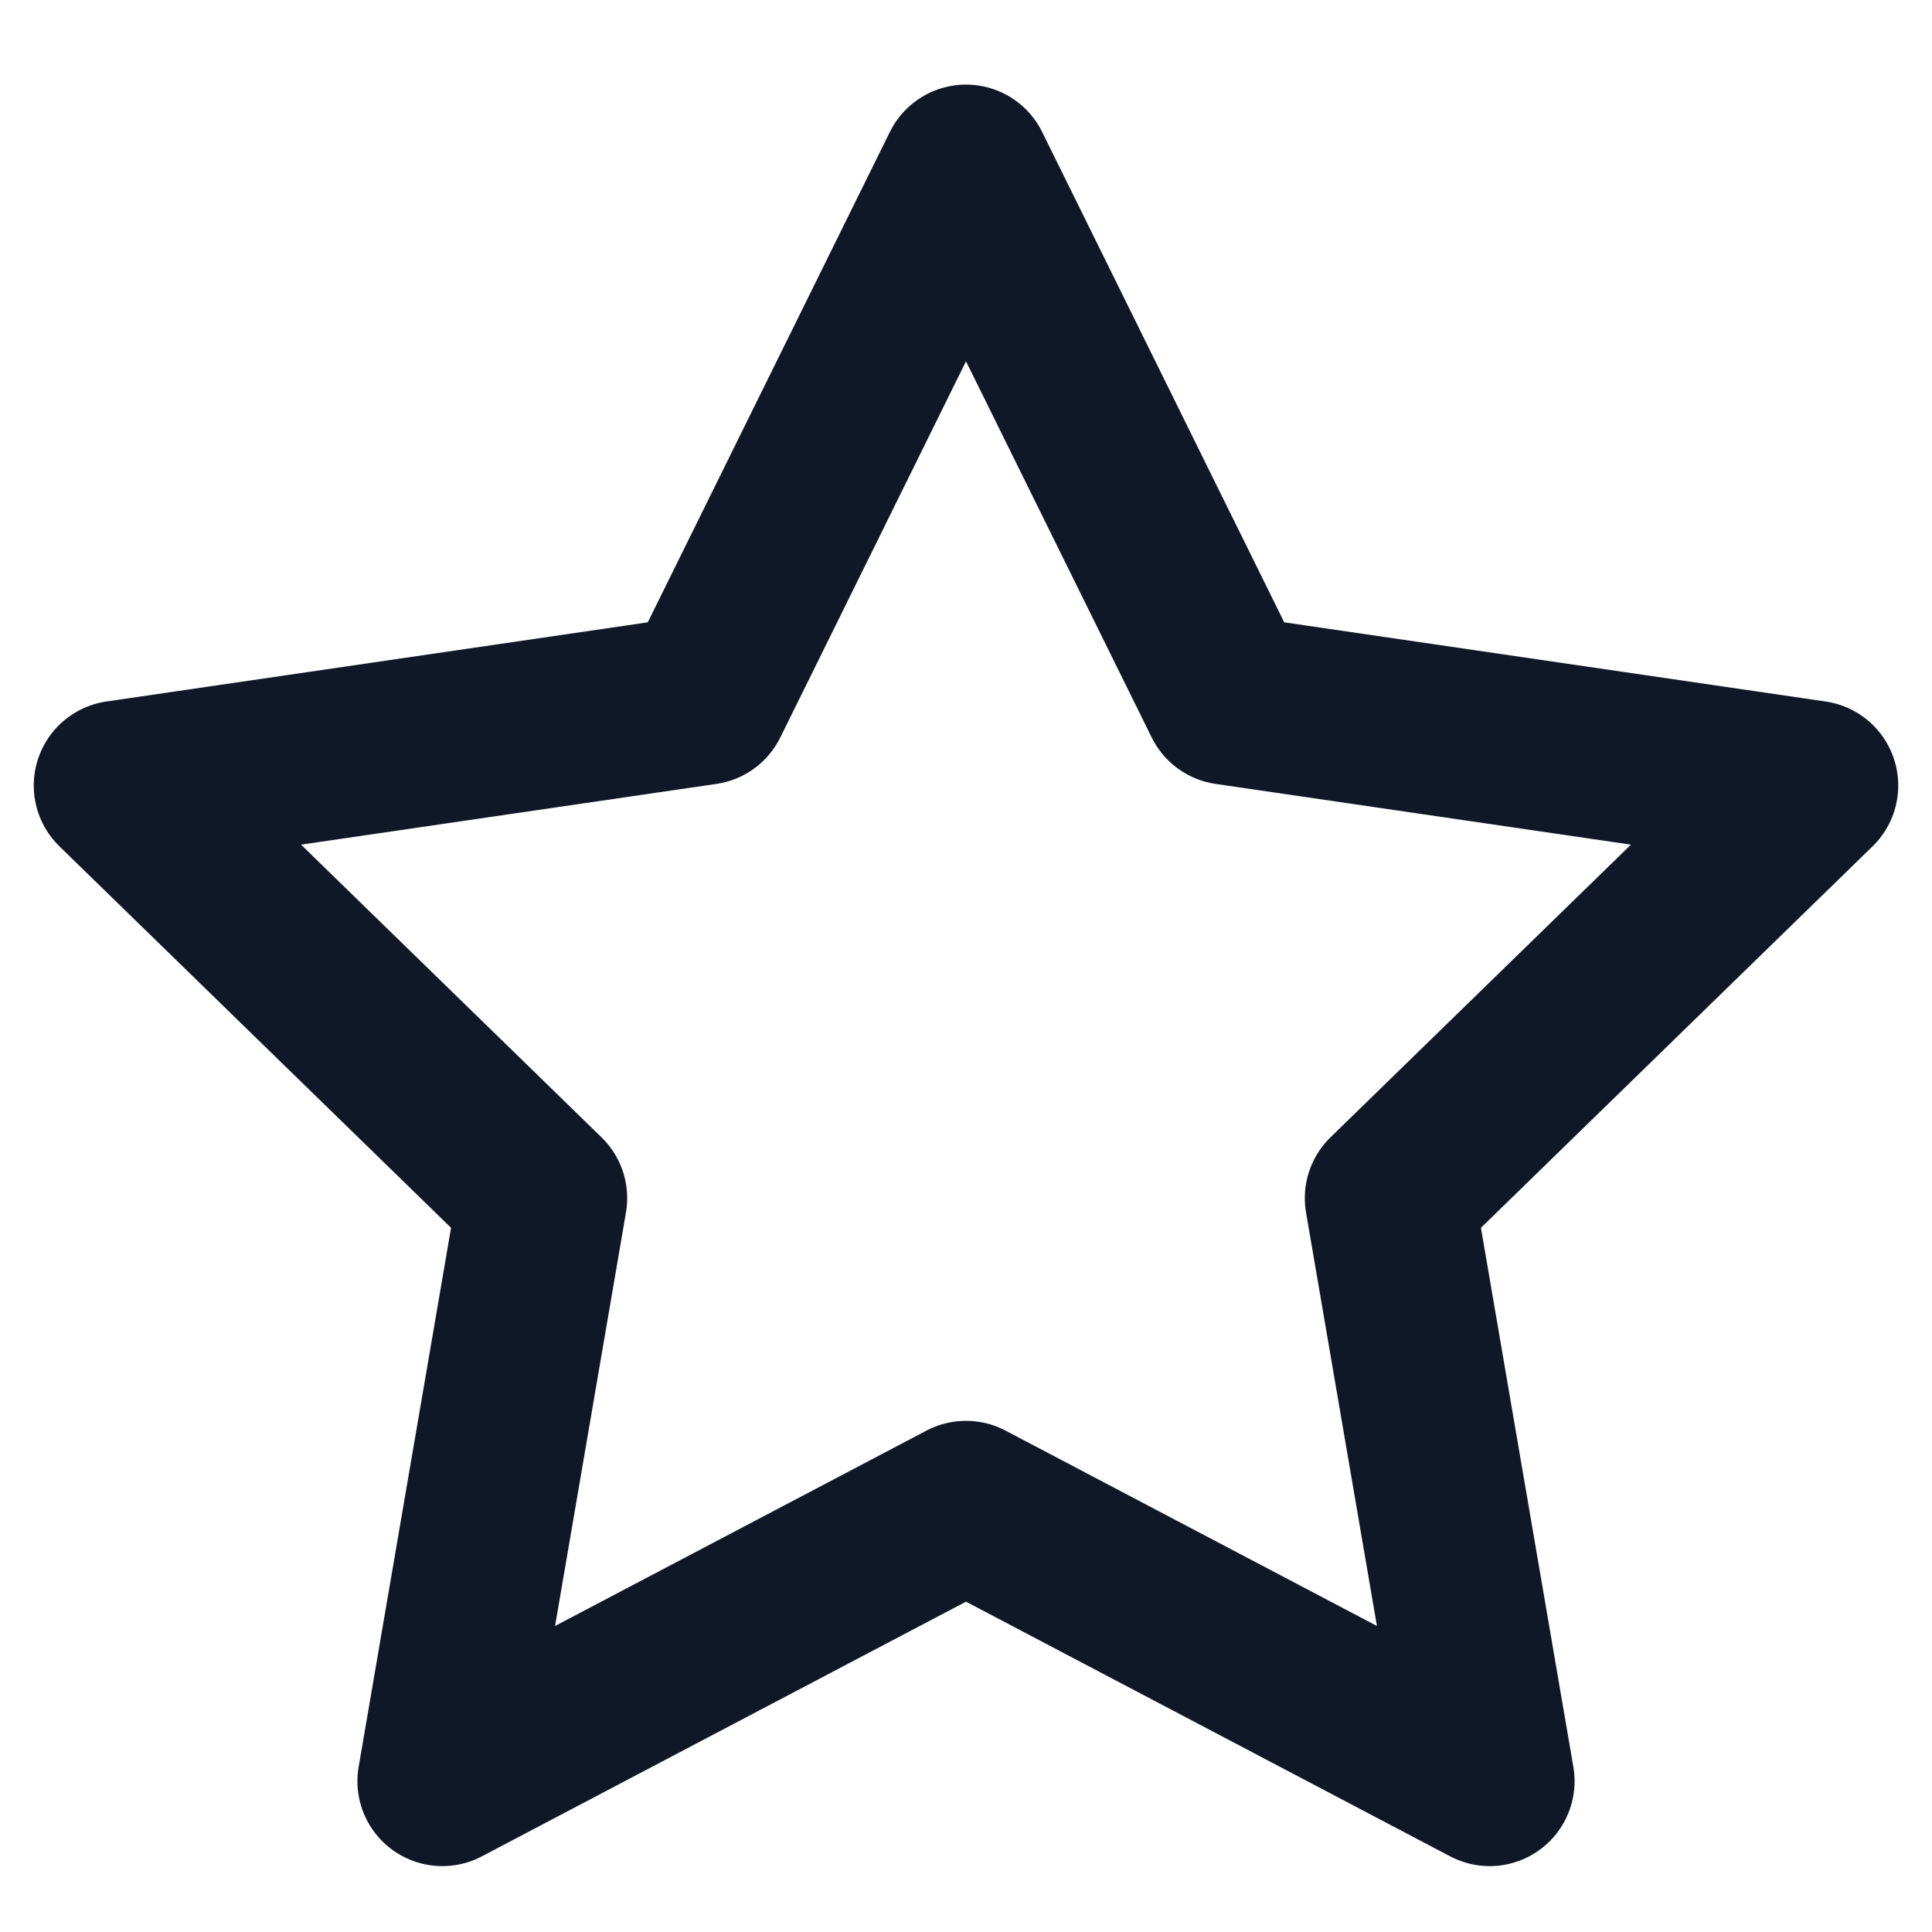 <svg width="19" height="19" viewBox="0 0 19 19" fill="none" xmlns="http://www.w3.org/2000/svg">
<path d="M9.5 1.667L12.075 6.883L17.833 7.725L13.667 11.783L14.65 17.517L9.5 14.808L4.35 17.517L5.333 11.783L1.167 7.725L6.925 6.883L9.5 1.667Z" stroke="#101828" stroke-width="1.67" stroke-linecap="round" stroke-linejoin="round"/>
</svg>
